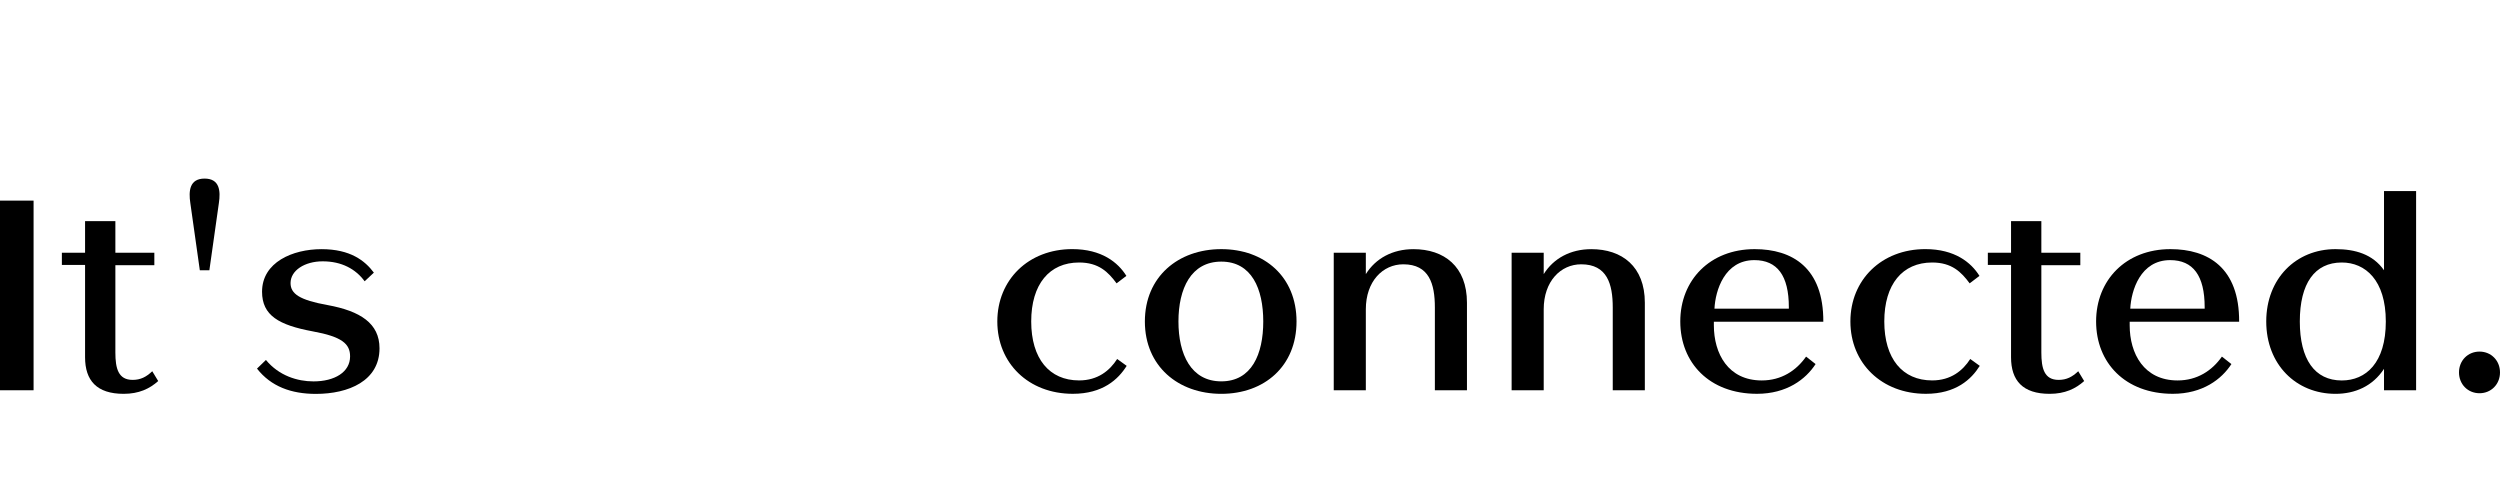 <svg width="310" height="60" viewBox="0 0 310 60" fill="none" xmlns="http://www.w3.org/2000/svg">
<path d="M4.163 48.392V24.876H0V48.392H4.163Z" fill="black"/>
<path d="M19.617 47.251L18.88 46.034C18.143 46.735 17.441 47.106 16.446 47.106C14.675 47.106 14.306 45.702 14.306 43.708V32.885H19.138V31.338H14.306V27.423H10.548V31.338H7.672V32.848H10.548V44.298C10.548 47.177 11.985 48.835 15.338 48.835C17.22 48.835 18.546 48.21 19.617 47.251Z" fill="black"/>
<path d="M25.962 33.512L27.142 25.171C27.363 23.695 27.252 22.144 25.37 22.144C23.489 22.144 23.378 23.693 23.599 25.171L24.778 33.512H25.957H25.962Z" fill="black"/>
<path d="M47.059 43.189C47.059 40.085 44.664 38.573 40.643 37.833C37.137 37.206 36.029 36.428 36.029 35.1C36.029 33.549 37.763 32.405 40.016 32.405C42.377 32.405 44.111 33.367 45.217 34.879L46.359 33.807C45.254 32.329 43.448 30.896 39.869 30.896C36.29 30.896 32.495 32.516 32.495 36.173C32.495 39.129 34.595 40.309 38.761 41.086C42.414 41.75 43.411 42.638 43.411 44.19C43.411 46.147 41.493 47.293 38.871 47.293C36.879 47.293 34.592 46.593 32.974 44.635L31.868 45.707C33.6 47.92 36.105 48.843 39.169 48.843C43.23 48.843 47.059 47.222 47.059 43.197V43.189Z" fill="black"/>
<path d="M127.87 39.864C127.87 35.248 130.12 32.55 133.808 32.55C136.242 32.55 137.421 33.733 138.455 35.135L139.671 34.21C138.64 32.548 136.61 30.89 132.958 30.89C127.536 30.89 123.667 34.69 123.667 39.861C123.667 45.033 127.536 48.832 133.031 48.832C136.755 48.832 138.674 47.027 139.708 45.365L138.529 44.514C137.608 45.955 136.131 47.172 133.808 47.172C130.12 47.172 127.87 44.477 127.87 39.859V39.864Z" fill="black"/>
<path d="M151.441 30.893C146.09 30.893 141.964 34.323 141.964 39.864C141.964 45.404 146.09 48.835 151.441 48.835C156.791 48.835 160.77 45.404 160.77 39.864C160.77 34.323 156.791 30.893 151.441 30.893ZM146.127 39.864C146.127 35.801 147.677 32.44 151.441 32.44C155.204 32.44 156.644 35.801 156.644 39.864C156.644 43.926 155.204 47.288 151.441 47.288C147.677 47.288 146.127 43.926 146.127 39.864Z" fill="black"/>
<path d="M181.903 48.392V37.538C181.903 33.032 179.066 30.896 175.266 30.896C172.682 30.896 170.579 32.036 169.363 33.991V31.338H165.384V48.392H169.363V38.349C169.363 34.879 171.466 32.774 174.013 32.774C177.224 32.774 177.924 35.211 177.924 38.128V48.392H181.903Z" fill="black"/>
<path d="M203.96 48.392V37.538C203.96 33.032 201.123 30.896 197.323 30.896C194.739 30.896 192.636 32.036 191.42 33.991V31.338H187.441V48.392H191.42V38.349C191.42 34.879 193.523 32.774 196.07 32.774C199.281 32.774 199.981 35.211 199.981 38.128V48.392H203.96Z" fill="black"/>
<path d="M226.091 39.898C226.128 33.18 222.222 30.893 217.575 30.893C212.04 30.893 208.355 34.729 208.355 39.861C208.355 44.993 211.966 48.832 217.869 48.832C221.559 48.832 223.917 47.027 225.133 45.144L223.954 44.219C222.738 45.955 220.896 47.175 218.459 47.175C214.287 47.175 212.519 43.85 212.519 40.341V39.898H226.091ZM221.817 38.278H212.593C212.703 36.023 213.848 32.255 217.538 32.255C220.38 32.255 221.817 34.176 221.817 38.093V38.278Z" fill="black"/>
<path d="M233.652 39.864C233.652 35.248 235.902 32.55 239.589 32.55C242.024 32.55 243.203 33.733 244.237 35.135L245.453 34.21C244.421 32.548 242.392 30.89 238.739 30.89C233.318 30.89 229.449 34.69 229.449 39.861C229.449 45.033 233.318 48.832 238.813 48.832C242.537 48.832 244.455 47.027 245.49 45.365L244.311 44.514C243.39 45.955 241.913 47.172 239.589 47.172C235.902 47.172 233.652 44.477 233.652 39.859V39.864Z" fill="black"/>
<path d="M258.438 47.251L257.701 46.034C256.964 46.735 256.262 47.106 255.267 47.106C253.496 47.106 253.127 45.702 253.127 43.708V32.885H257.959V31.338H253.127V27.423H249.369V31.338H246.492V32.848H249.369V44.298C249.369 47.177 250.806 48.835 254.159 48.835C256.041 48.835 257.367 48.21 258.438 47.251Z" fill="black"/>
<path d="M277.653 39.898C277.69 33.18 273.784 30.893 269.136 30.893C263.602 30.893 259.917 34.729 259.917 39.861C259.917 44.993 263.528 48.832 269.431 48.832C273.121 48.832 275.479 47.027 276.695 45.144L275.516 44.219C274.3 45.955 272.458 47.175 270.021 47.175C265.849 47.175 264.081 43.85 264.081 40.341V39.898H277.653ZM273.379 38.278H264.154C264.265 36.023 265.41 32.255 269.099 32.255C271.942 32.255 273.379 34.176 273.379 38.093V38.278Z" fill="black"/>
<path d="M281.014 39.864C281.014 45.183 284.698 48.835 289.604 48.835C292.038 48.835 294.217 47.878 295.617 45.736V48.389H299.597V23.693H295.617V33.509C294.215 31.517 292.038 30.893 289.604 30.893C284.698 30.893 281.014 34.545 281.014 39.864ZM285.177 39.864C285.177 35.137 287.022 32.55 290.38 32.55C293.296 32.55 295.841 34.729 295.841 39.864C295.841 44.999 293.37 47.177 290.38 47.177C287.022 47.177 285.177 44.556 285.177 39.864Z" fill="black"/>
<path d="M304.915 46.179C304.915 47.654 306.021 48.761 307.458 48.761C308.895 48.761 310 47.654 310 46.179C310 44.704 308.895 43.597 307.458 43.597C306.021 43.597 304.915 44.704 304.915 46.179Z" fill="black"/>
</svg>
